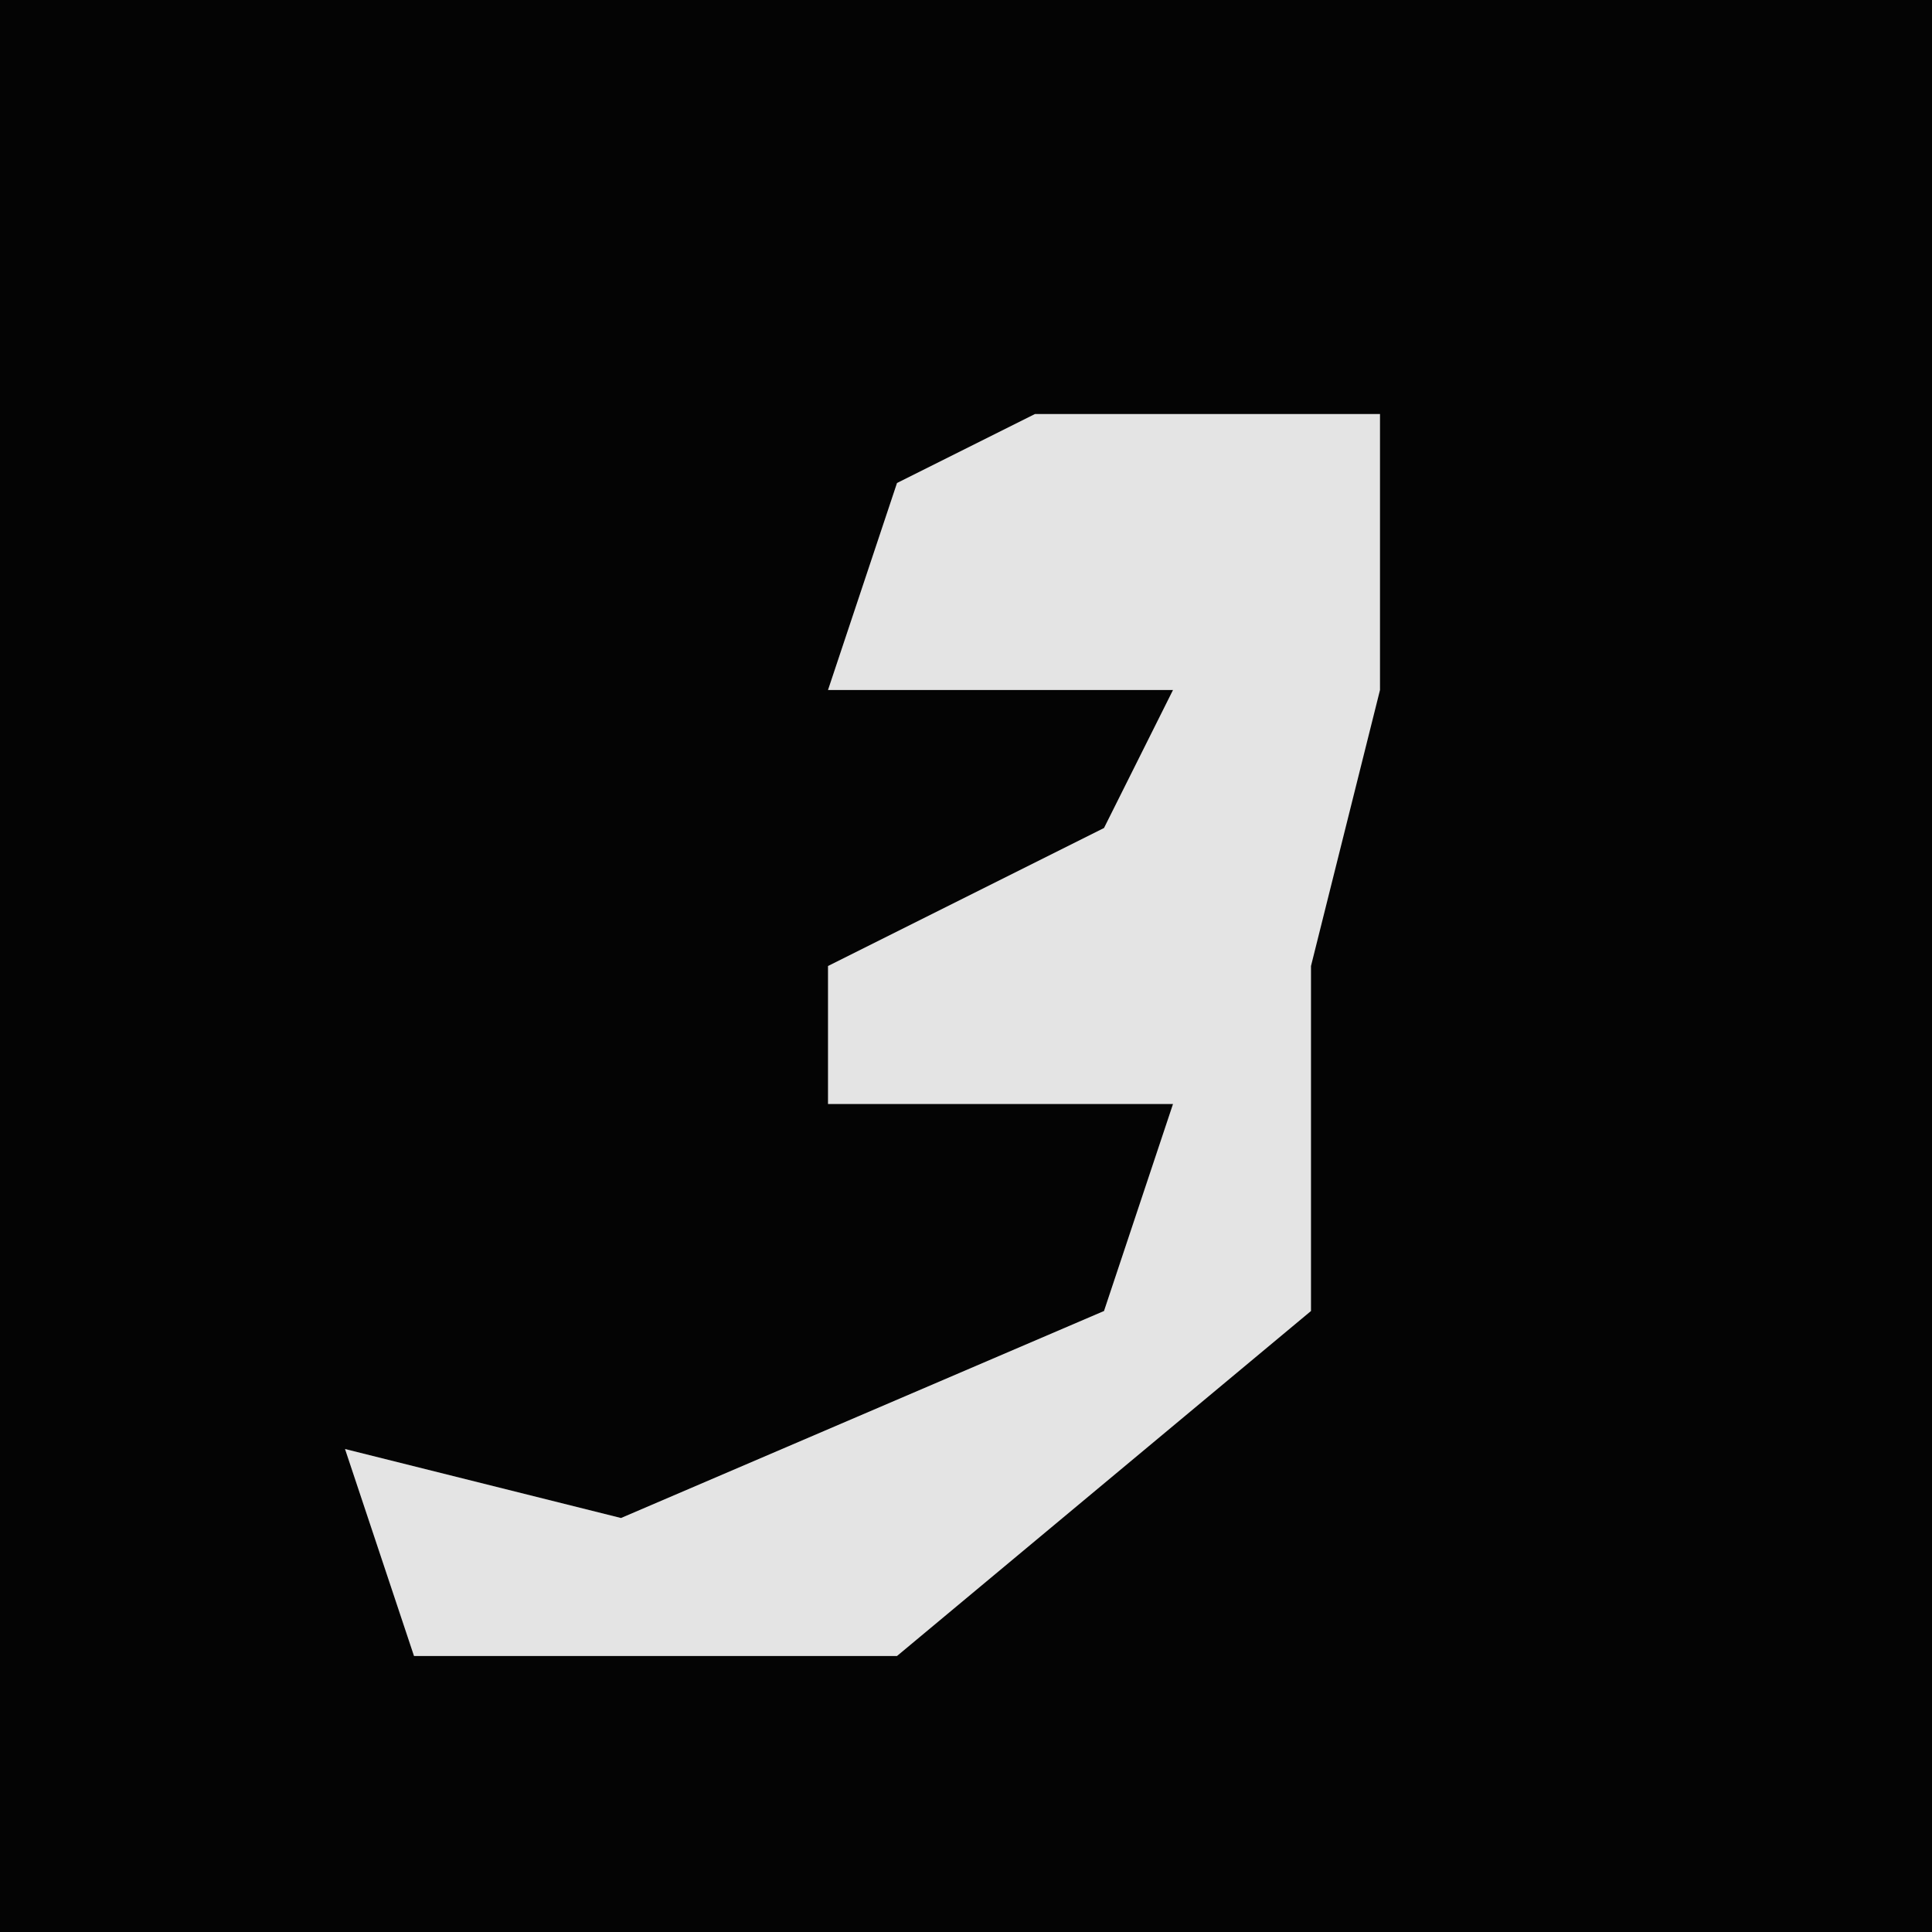 <?xml version="1.0" encoding="UTF-8"?>
<svg version="1.1" xmlns="http://www.w3.org/2000/svg" width="28" height="28">
<path d="M0,0 L28,0 L28,28 L0,28 Z " fill="#040404" transform="translate(0,0)"/>
<path d="M0,0 L5,0 L5,4 L4,8 L4,13 L-2,18 L-9,18 L-10,15 L-6,16 L1,13 L2,10 L-3,10 L-3,8 L1,6 L2,4 L-3,4 L-2,1 Z " fill="#E4E4E4" transform="translate(15,6)"/>
</svg>
